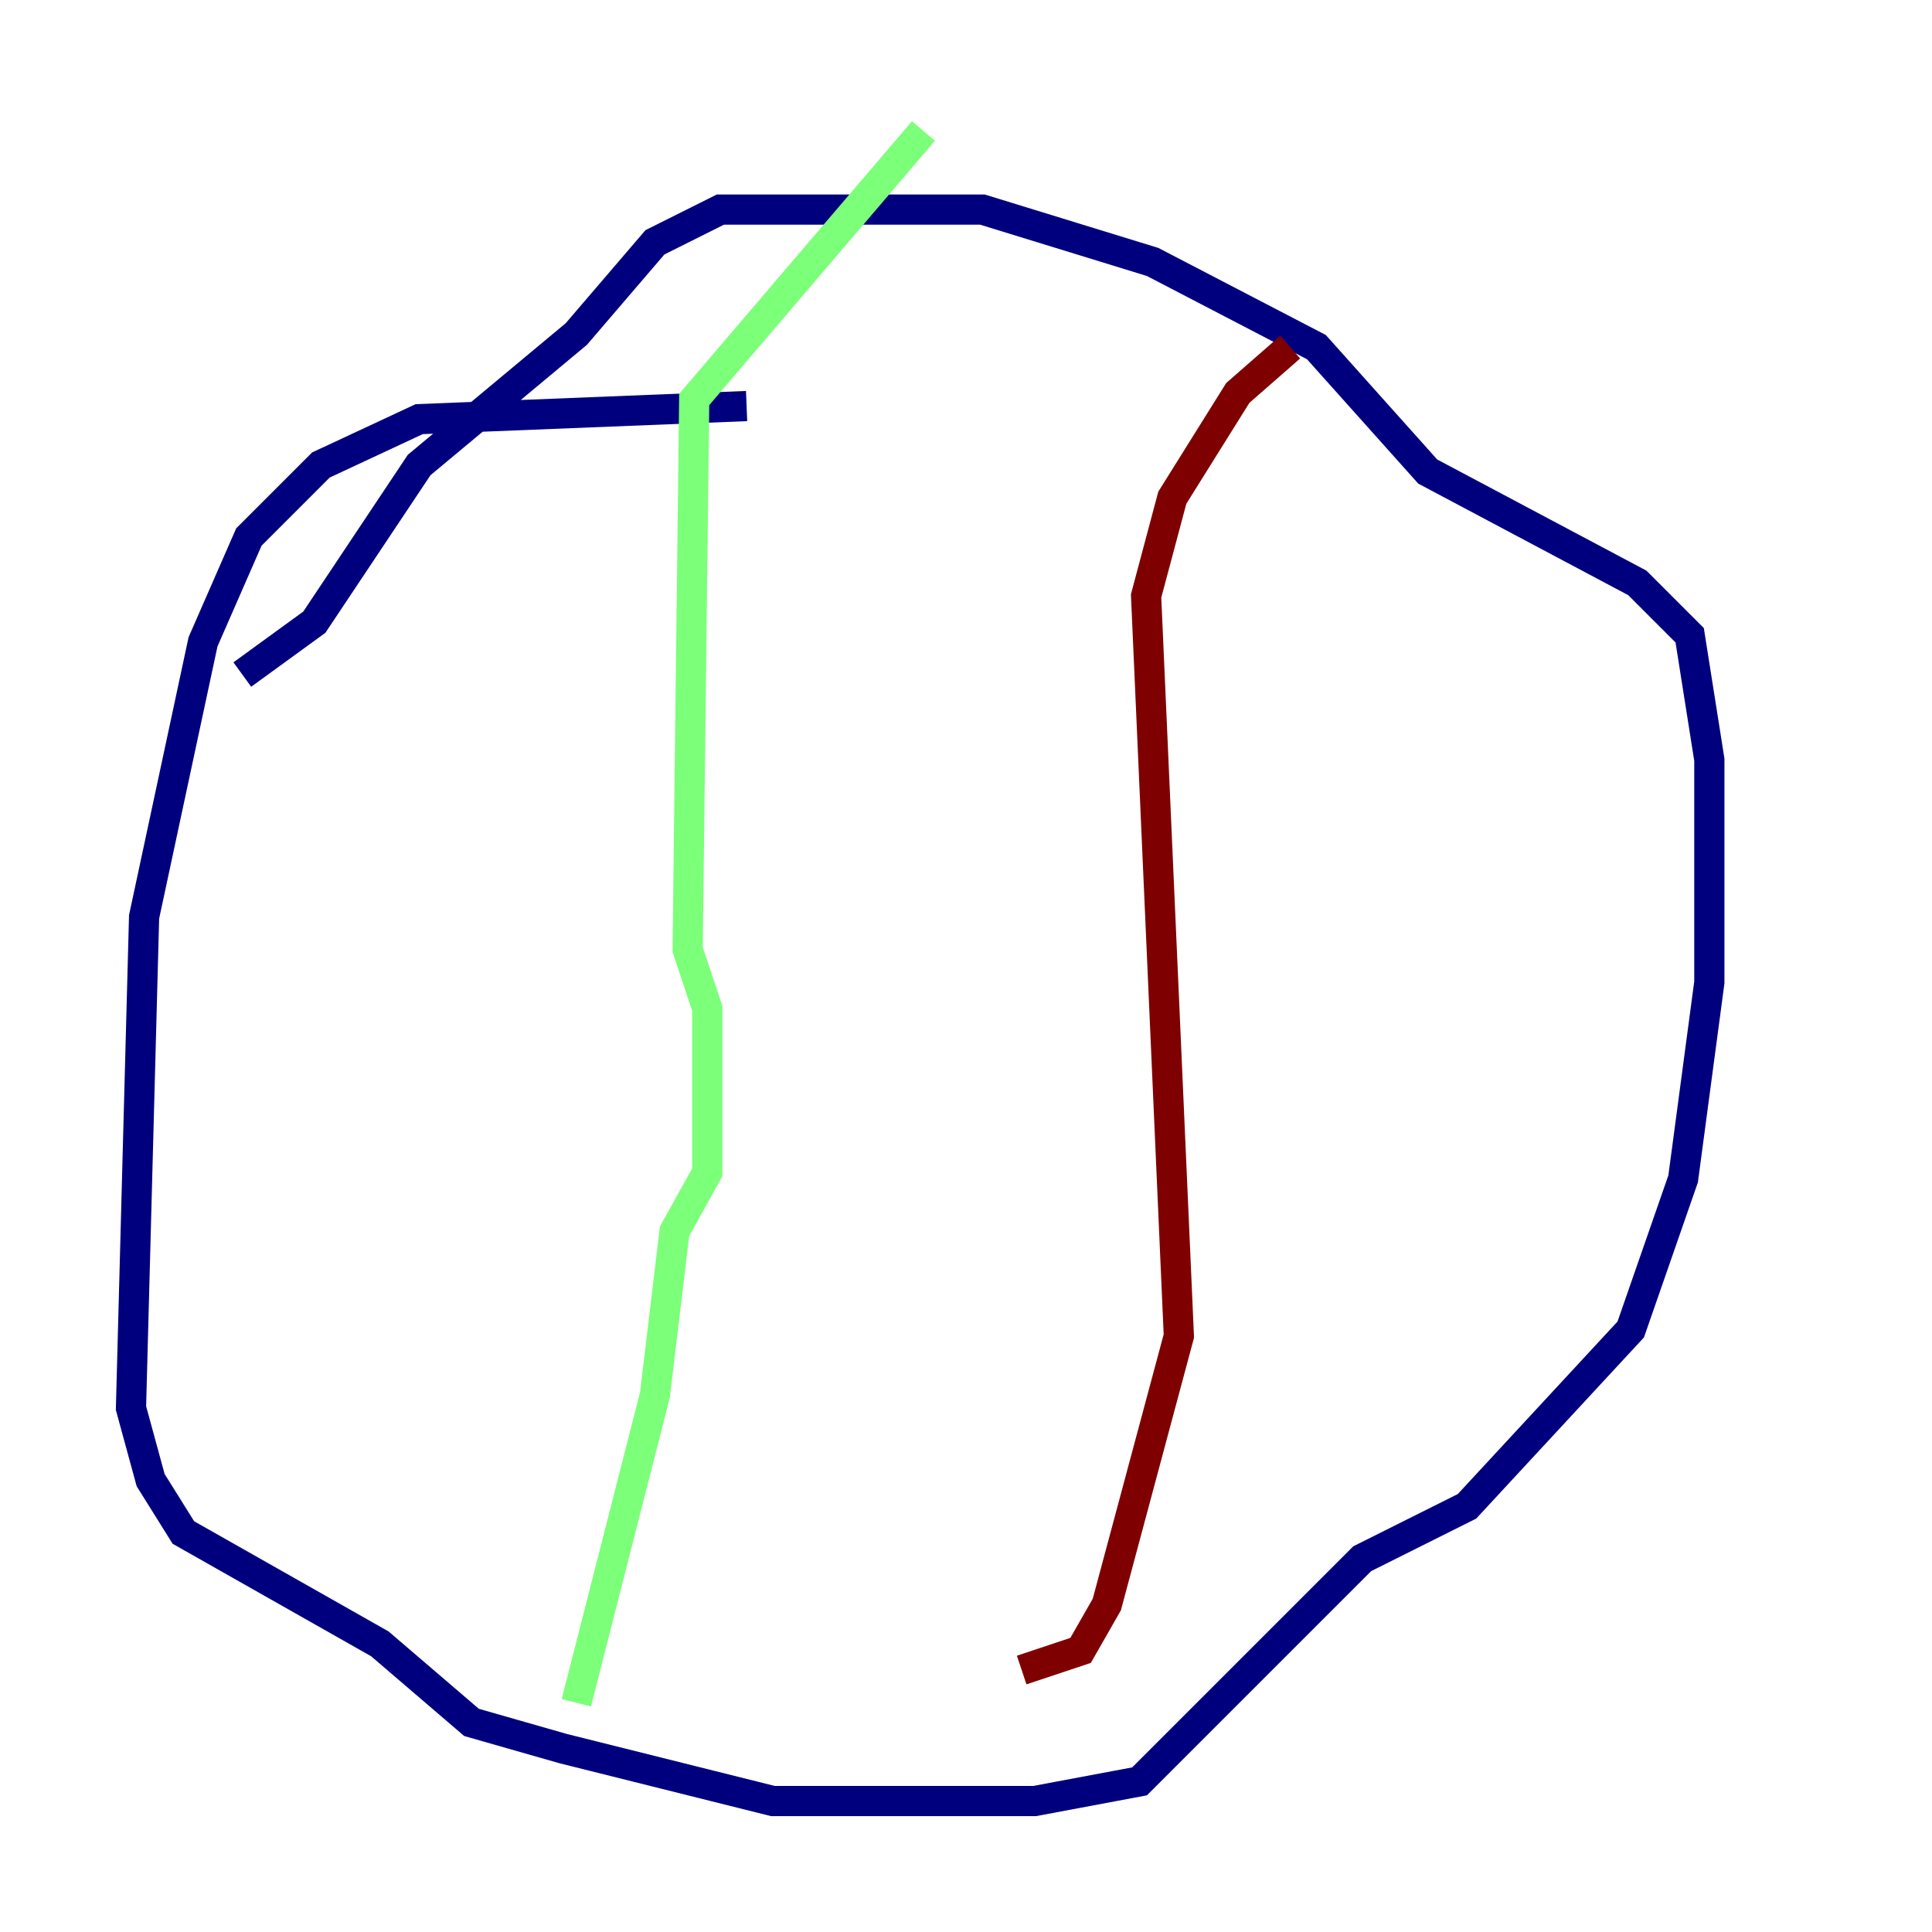 <?xml version="1.0" encoding="utf-8" ?>
<svg baseProfile="tiny" height="128" version="1.2" viewBox="0,0,128,128" width="128" xmlns="http://www.w3.org/2000/svg" xmlns:ev="http://www.w3.org/2001/xml-events" xmlns:xlink="http://www.w3.org/1999/xlink"><defs /><polyline fill="none" points="49.464,26.902 27.77,27.77 21.261,30.807 16.488,35.58 13.451,42.522 9.546,60.746 8.678,93.288 9.98,98.061 12.149,101.532 25.166,108.909 31.241,114.115 37.315,115.851 51.2,119.322 68.556,119.322 75.498,118.02 90.251,103.268 97.193,99.797 108.041,88.081 111.512,78.102 113.248,65.085 113.248,50.332 111.946,42.088 108.475,38.617 94.59,31.241 87.214,22.997 76.366,17.356 65.085,13.885 47.729,13.885 43.39,16.054 38.183,22.129 27.77,30.807 20.827,41.22 16.054,44.691" stroke="#00007f" stroke-width="2" /><polyline fill="none" points="61.18,8.678 45.993,26.468 45.559,62.915 46.861,66.82 46.861,77.668 44.691,81.573 43.39,92.42 38.183,112.814" stroke="#7cff79" stroke-width="2" /><polyline fill="none" points="85.478,22.997 82.007,26.034 77.668,32.976 75.932,39.485 78.102,88.515 73.329,106.305 71.593,109.342 67.688,110.644" stroke="#7f0000" stroke-width="2" /></svg>